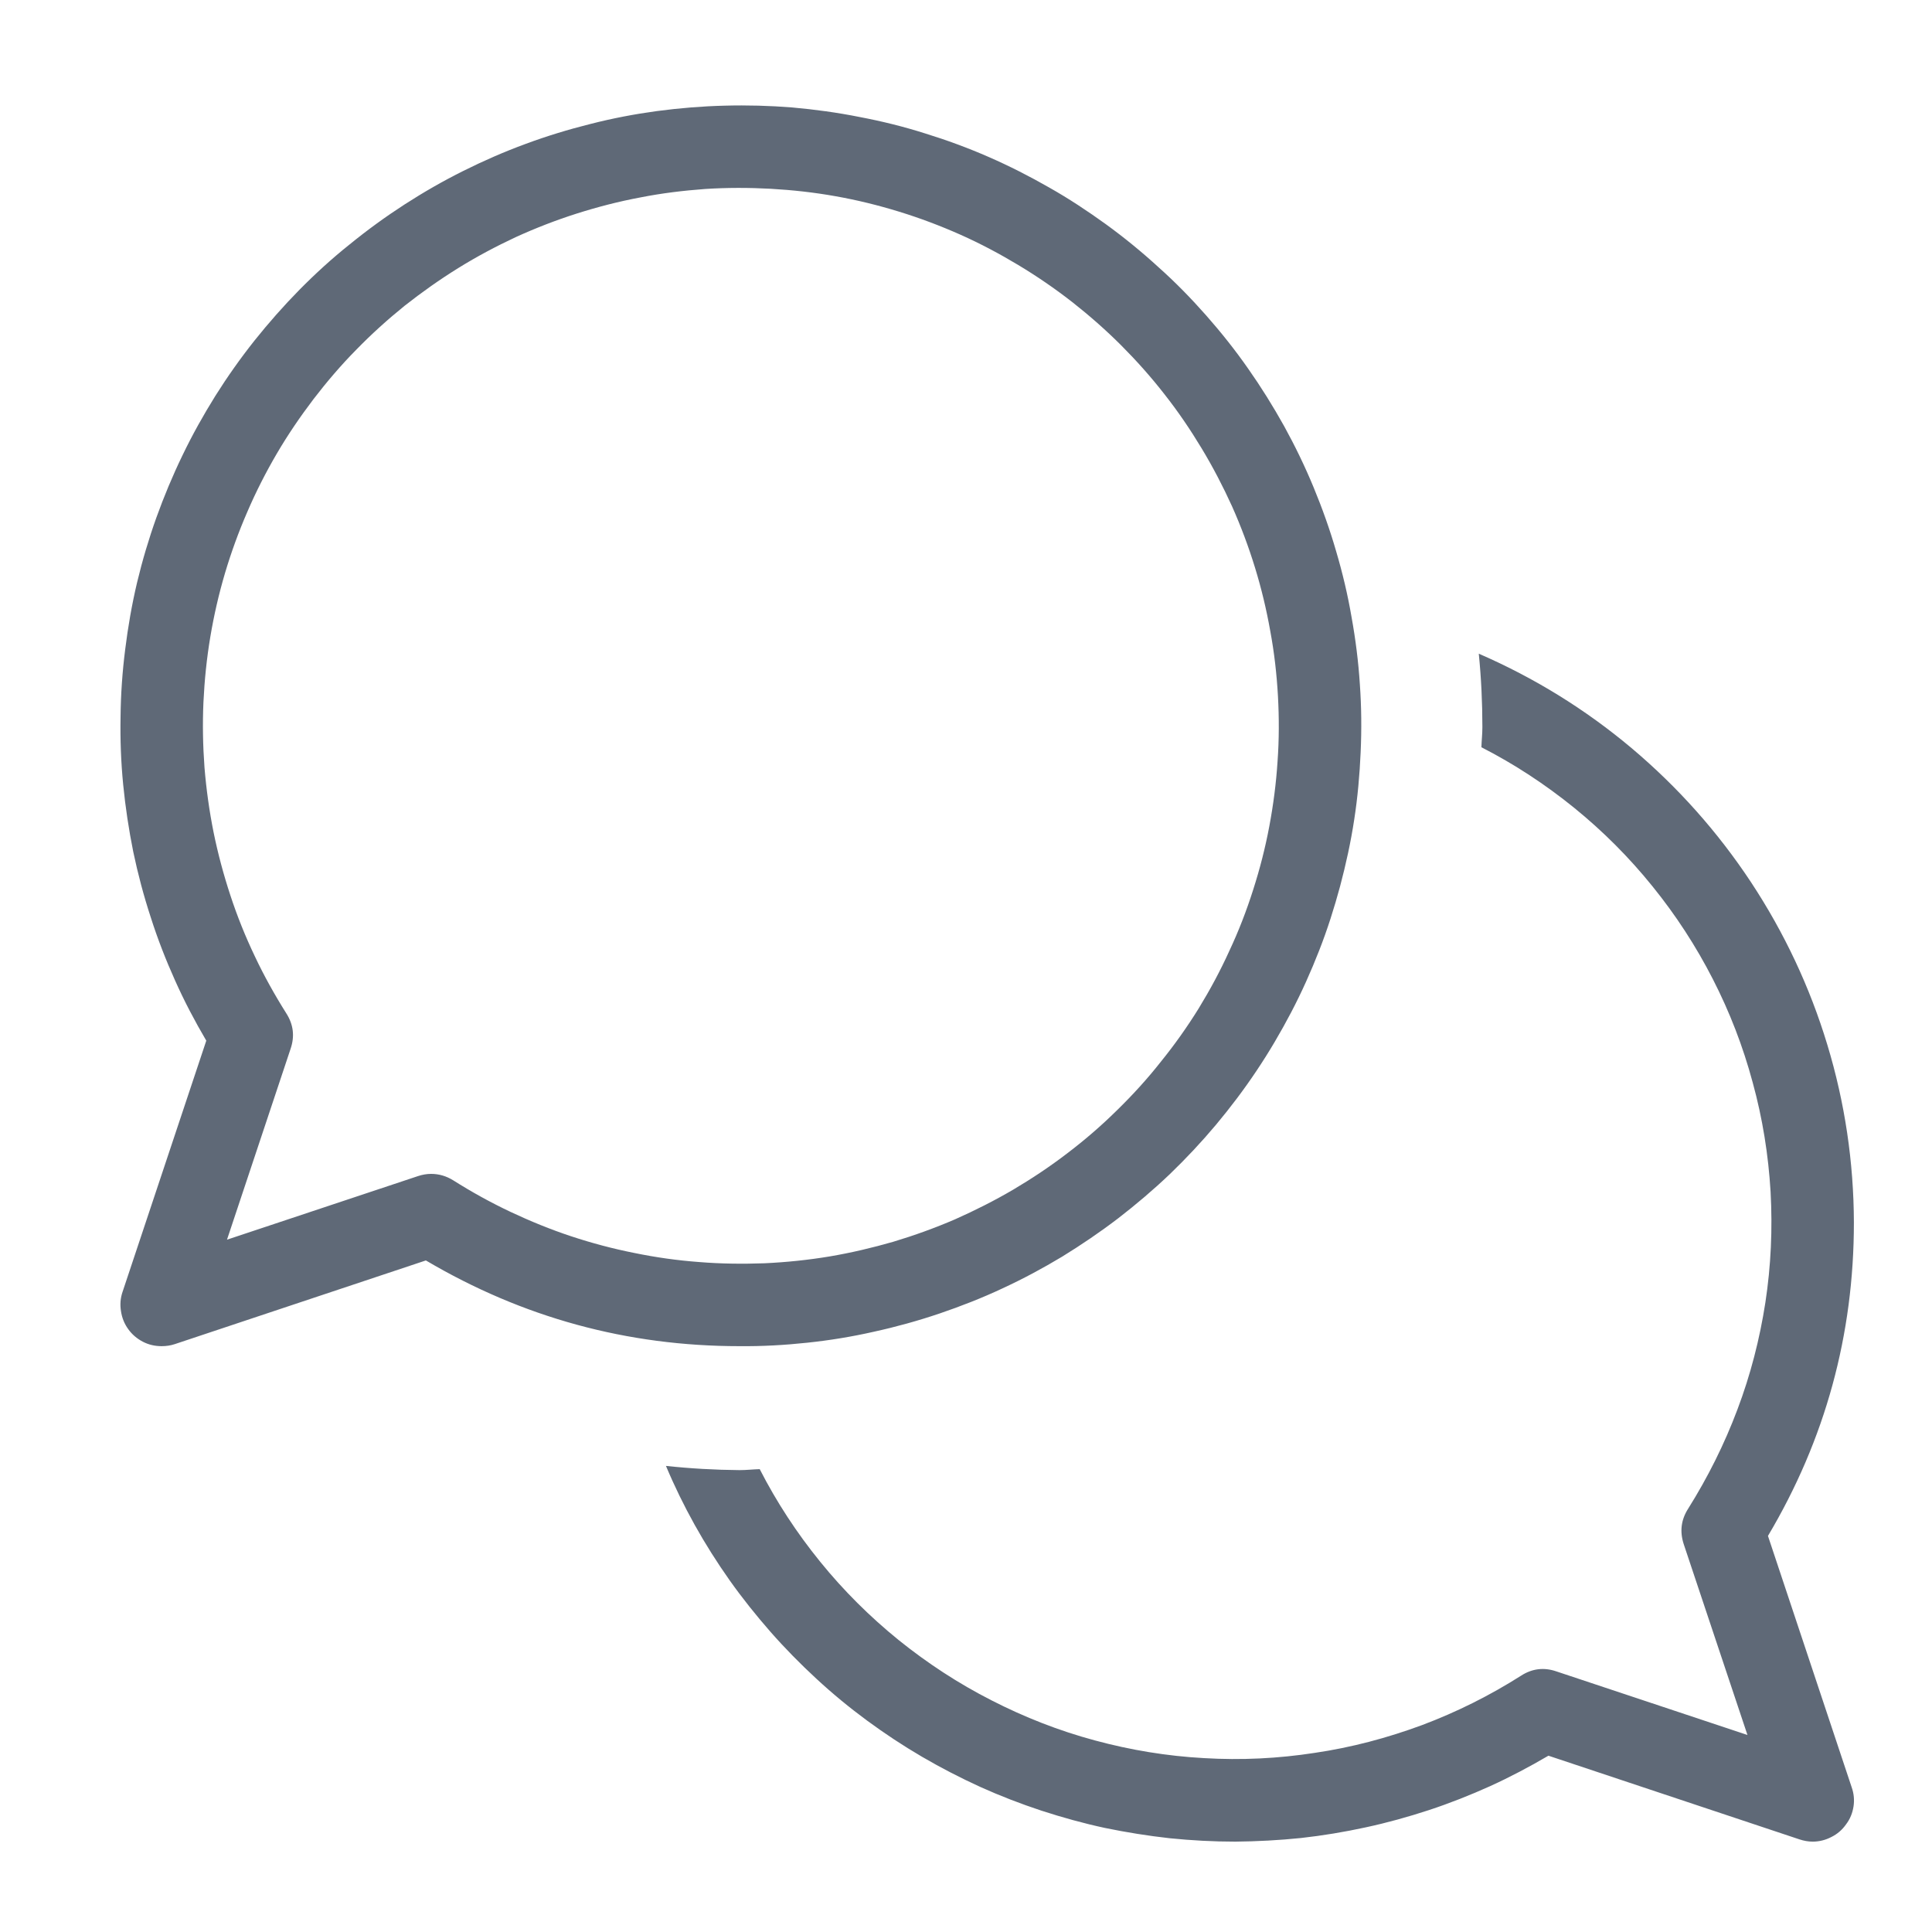 <svg xmlns="http://www.w3.org/2000/svg" xmlns:xlink="http://www.w3.org/1999/xlink" width="50" zoomAndPan="magnify" viewBox="0 0 37.5 37.5" height="50" preserveAspectRatio="xMidYMid meet" version="1.0"><path fill="#5f6977" d="M 14.355 26.129 C 14.793 26.133 15.23 26.109 15.668 26.062 C 16.105 26.016 16.539 25.945 16.965 25.848 C 17.395 25.754 17.816 25.637 18.234 25.496 C 18.648 25.355 19.059 25.195 19.457 25.008 C 19.855 24.824 20.242 24.617 20.617 24.391 C 20.992 24.16 21.355 23.914 21.703 23.648 C 22.051 23.379 22.387 23.094 22.703 22.793 C 23.02 22.488 23.32 22.168 23.602 21.832 C 23.883 21.496 24.148 21.145 24.391 20.781 C 24.637 20.414 24.859 20.035 25.062 19.648 C 25.266 19.258 25.445 18.859 25.605 18.449 C 25.766 18.039 25.898 17.621 26.012 17.199 C 26.125 16.773 26.219 16.344 26.285 15.91 C 26.352 15.477 26.391 15.039 26.41 14.602 C 26.43 14.16 26.426 13.723 26.395 13.285 C 26.367 12.848 26.312 12.41 26.234 11.98 C 26.16 11.547 26.059 11.121 25.934 10.699 C 25.812 10.277 25.664 9.863 25.496 9.457 C 25.328 9.051 25.137 8.656 24.926 8.273 C 24.711 7.887 24.48 7.516 24.227 7.156 C 23.977 6.797 23.703 6.453 23.414 6.125 C 23.121 5.793 22.816 5.48 22.488 5.188 C 22.164 4.891 21.824 4.613 21.469 4.355 C 21.113 4.098 20.746 3.855 20.367 3.641 C 19.984 3.422 19.594 3.223 19.191 3.047 C 18.789 2.871 18.375 2.719 17.957 2.59 C 17.539 2.457 17.113 2.352 16.68 2.27 C 16.25 2.184 15.816 2.125 15.379 2.086 C 14.941 2.051 14.504 2.039 14.062 2.051 C 13.625 2.062 13.188 2.098 12.75 2.156 C 12.316 2.215 11.887 2.297 11.461 2.406 C 11.035 2.512 10.613 2.641 10.203 2.793 C 9.789 2.945 9.387 3.121 8.996 3.316 C 8.602 3.512 8.223 3.73 7.852 3.969 C 7.484 4.207 7.129 4.465 6.789 4.742 C 6.445 5.016 6.121 5.312 5.812 5.625 C 5.504 5.938 5.215 6.266 4.941 6.609 C 4.668 6.953 4.414 7.312 4.18 7.684 C 3.949 8.055 3.734 8.438 3.543 8.836 C 3.352 9.23 3.184 9.633 3.035 10.047 C 2.887 10.461 2.762 10.883 2.66 11.309 C 2.559 11.738 2.484 12.168 2.43 12.605 C 2.375 13.039 2.344 13.477 2.34 13.918 C 2.332 14.355 2.348 14.793 2.391 15.23 C 2.434 15.668 2.5 16.102 2.586 16.531 C 2.676 16.961 2.789 17.387 2.926 17.805 C 3.059 18.223 3.219 18.633 3.398 19.031 C 3.578 19.434 3.781 19.82 4.004 20.199 L 2.379 25.074 C 2.336 25.199 2.328 25.324 2.348 25.449 C 2.367 25.578 2.414 25.695 2.488 25.797 C 2.562 25.902 2.66 25.984 2.773 26.043 C 2.887 26.102 3.008 26.129 3.137 26.129 C 3.227 26.129 3.309 26.117 3.391 26.09 L 8.266 24.465 C 10.145 25.574 12.172 26.129 14.355 26.129 Z M 4.406 24.062 L 5.641 20.355 C 5.723 20.113 5.695 19.887 5.559 19.672 C 5.332 19.312 5.125 18.941 4.945 18.559 C 4.762 18.176 4.605 17.785 4.473 17.383 C 4.34 16.98 4.23 16.57 4.145 16.152 C 4.062 15.738 4.004 15.32 3.969 14.895 C 3.938 14.473 3.93 14.051 3.949 13.625 C 3.969 13.203 4.012 12.781 4.082 12.363 C 4.152 11.945 4.246 11.535 4.367 11.125 C 4.488 10.719 4.633 10.32 4.801 9.934 C 4.969 9.543 5.16 9.168 5.375 8.801 C 5.59 8.434 5.828 8.086 6.086 7.746 C 6.344 7.41 6.617 7.09 6.914 6.789 C 7.211 6.484 7.527 6.199 7.855 5.934 C 8.188 5.672 8.535 5.426 8.895 5.203 C 9.254 4.98 9.629 4.781 10.012 4.602 C 10.398 4.426 10.793 4.273 11.195 4.145 C 11.602 4.016 12.012 3.91 12.43 3.832 C 12.844 3.75 13.266 3.699 13.688 3.668 C 14.109 3.641 14.535 3.641 14.957 3.664 C 15.379 3.688 15.801 3.734 16.219 3.809 C 16.637 3.883 17.047 3.984 17.453 4.109 C 17.859 4.234 18.254 4.383 18.641 4.555 C 19.027 4.727 19.402 4.926 19.766 5.145 C 20.129 5.363 20.477 5.602 20.812 5.863 C 21.145 6.125 21.465 6.406 21.762 6.703 C 22.062 7.004 22.344 7.32 22.605 7.656 C 22.867 7.988 23.105 8.34 23.324 8.703 C 23.543 9.066 23.738 9.441 23.914 9.828 C 24.086 10.215 24.234 10.609 24.359 11.016 C 24.484 11.422 24.582 11.832 24.656 12.25 C 24.734 12.668 24.781 13.086 24.805 13.512 C 24.828 13.934 24.828 14.355 24.797 14.781 C 24.77 15.203 24.715 15.625 24.637 16.039 C 24.559 16.457 24.453 16.867 24.324 17.27 C 24.195 17.676 24.043 18.07 23.863 18.453 C 23.688 18.84 23.488 19.211 23.266 19.574 C 23.043 19.934 22.797 20.281 22.531 20.609 C 22.27 20.941 21.984 21.254 21.68 21.551 C 21.379 21.848 21.059 22.125 20.719 22.383 C 20.383 22.641 20.031 22.875 19.668 23.09 C 19.301 23.305 18.922 23.496 18.535 23.668 C 18.145 23.836 17.746 23.98 17.34 24.102 C 16.934 24.219 16.523 24.316 16.105 24.387 C 15.684 24.457 15.266 24.5 14.84 24.52 C 14.418 24.535 13.992 24.531 13.57 24.496 C 13.148 24.465 12.73 24.406 12.312 24.32 C 11.898 24.238 11.488 24.129 11.086 23.996 C 10.684 23.863 10.293 23.703 9.91 23.523 C 9.523 23.34 9.156 23.137 8.797 22.91 C 8.664 22.828 8.523 22.785 8.367 22.785 C 8.281 22.785 8.195 22.801 8.113 22.828 Z M 35.984 23.727 C 35.984 25.906 35.43 27.938 34.316 29.812 L 35.941 34.691 C 35.984 34.812 35.996 34.938 35.977 35.062 C 35.957 35.191 35.91 35.309 35.832 35.41 C 35.758 35.516 35.664 35.598 35.547 35.656 C 35.434 35.715 35.312 35.746 35.184 35.746 C 35.098 35.746 35.012 35.73 34.93 35.703 L 30.055 34.078 C 29.688 34.293 29.312 34.492 28.926 34.668 C 28.535 34.844 28.141 35 27.738 35.133 C 27.332 35.266 26.926 35.379 26.508 35.469 C 26.094 35.559 25.672 35.629 25.25 35.676 C 24.828 35.719 24.402 35.742 23.977 35.746 C 23.551 35.746 23.129 35.723 22.703 35.68 C 22.281 35.633 21.863 35.566 21.445 35.48 C 21.031 35.391 20.621 35.277 20.215 35.145 C 19.812 35.012 19.414 34.859 19.027 34.684 C 18.641 34.508 18.262 34.312 17.895 34.098 C 17.527 33.883 17.172 33.648 16.832 33.398 C 16.488 33.145 16.16 32.875 15.848 32.586 C 15.535 32.297 15.238 31.996 14.957 31.676 C 14.676 31.355 14.41 31.023 14.164 30.676 C 13.918 30.328 13.691 29.969 13.484 29.598 C 13.277 29.227 13.09 28.844 12.926 28.453 C 13.398 28.504 13.875 28.531 14.355 28.535 C 14.484 28.535 14.613 28.52 14.746 28.516 C 15.074 29.156 15.465 29.754 15.922 30.316 C 16.375 30.875 16.883 31.379 17.441 31.832 C 18.004 32.285 18.602 32.676 19.246 33.004 C 19.887 33.332 20.555 33.594 21.25 33.781 C 21.945 33.969 22.652 34.086 23.371 34.125 C 24.094 34.168 24.809 34.133 25.52 34.023 C 26.234 33.918 26.926 33.734 27.602 33.484 C 28.277 33.23 28.918 32.91 29.527 32.523 C 29.738 32.387 29.969 32.359 30.207 32.441 L 33.918 33.676 L 32.68 29.969 C 32.602 29.727 32.629 29.5 32.766 29.285 C 33.148 28.676 33.469 28.035 33.723 27.359 C 33.977 26.688 34.156 25.992 34.266 25.281 C 34.375 24.566 34.406 23.852 34.367 23.133 C 34.324 22.414 34.211 21.707 34.02 21.012 C 33.832 20.312 33.574 19.645 33.246 19.004 C 32.918 18.363 32.527 17.762 32.074 17.203 C 31.621 16.641 31.113 16.133 30.555 15.68 C 29.996 15.227 29.395 14.832 28.754 14.504 C 28.758 14.371 28.773 14.246 28.773 14.113 C 28.773 13.633 28.75 13.156 28.703 12.688 C 29.781 13.156 30.77 13.766 31.668 14.52 C 32.566 15.277 33.34 16.145 33.988 17.125 C 34.633 18.105 35.129 19.156 35.469 20.281 C 35.809 21.402 35.98 22.555 35.984 23.727 Z M 35.984 23.727 " fill-opacity="1" fill-rule="nonzero"/></svg>